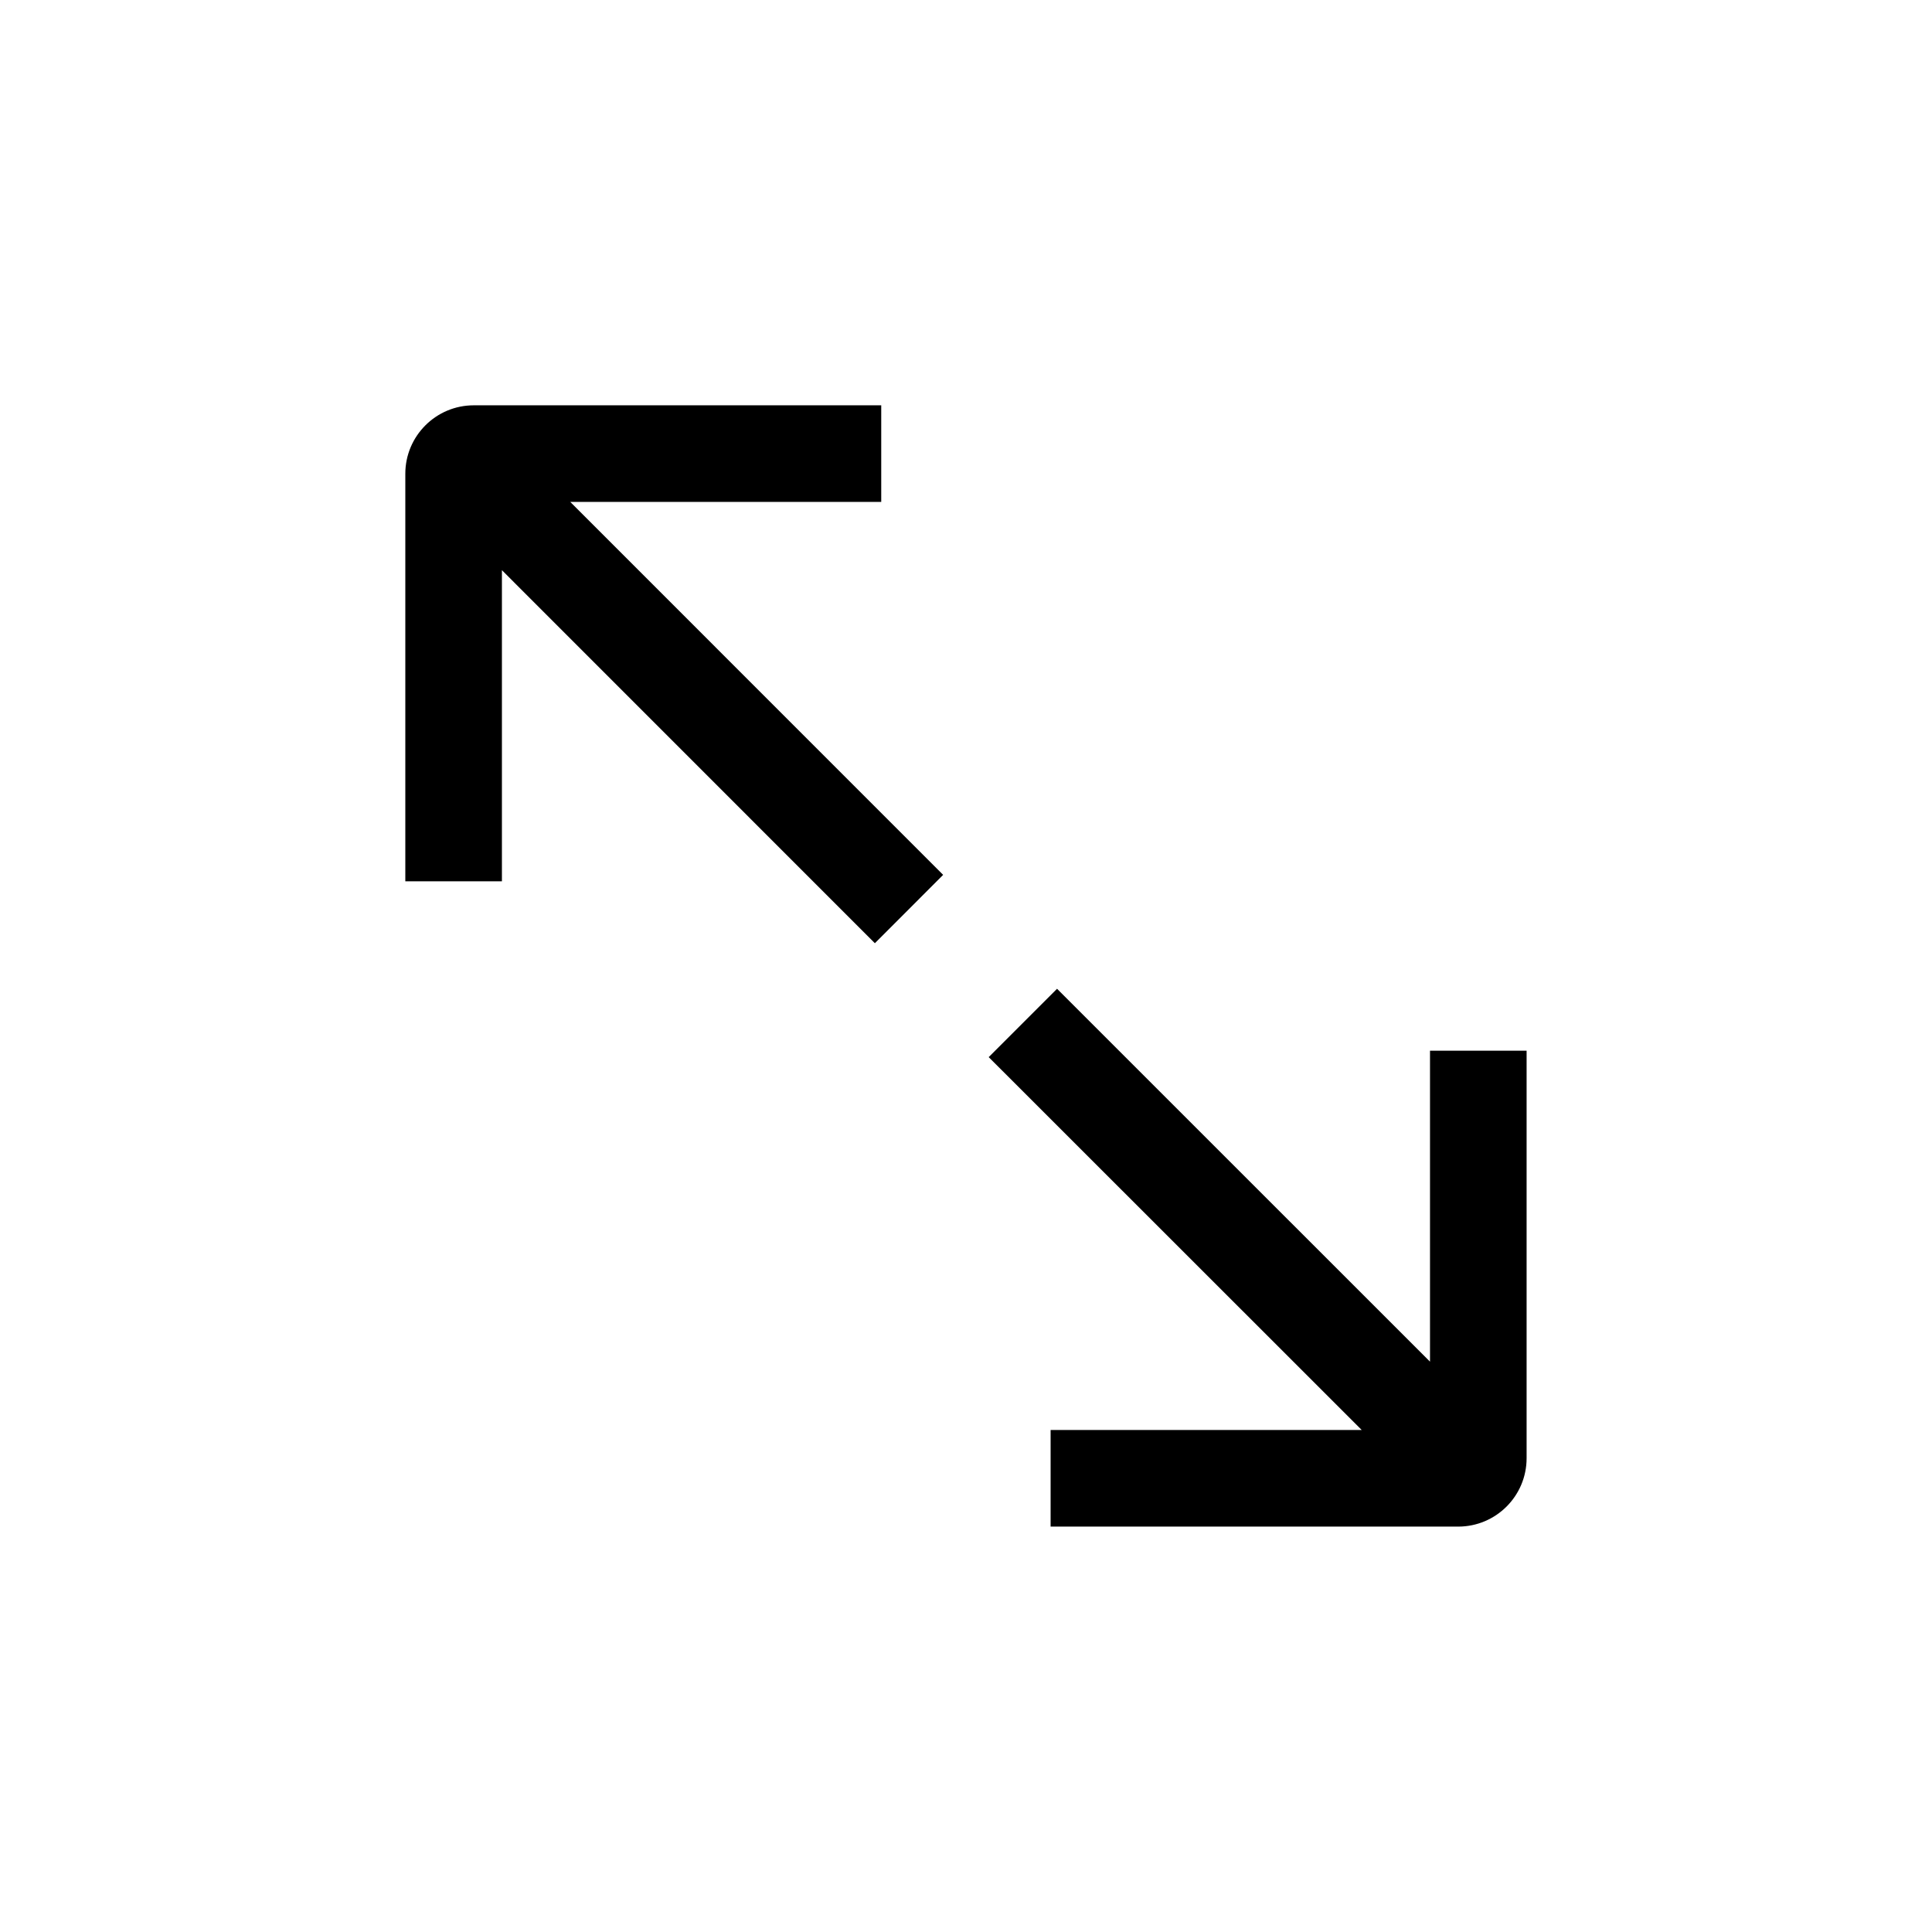 <svg width="24" height="24" viewBox="0 0 24 24" fill="none" xmlns="http://www.w3.org/2000/svg">
<path fill-rule="evenodd" clip-rule="evenodd" d="M5.035 5.885C5.035 5.416 5.416 5.035 5.885 5.035L10.947 5.035V6.235L7.084 6.235L11.716 10.868L10.868 11.717L6.235 7.083L6.235 10.948H5.035L5.035 5.885ZM16.916 17.764L13.051 17.764V18.964L18.114 18.964C18.583 18.964 18.964 18.584 18.964 18.114V13.052H17.764V16.915L13.131 12.283L12.282 13.132L16.916 17.764Z" fill="black"/>
</svg>
